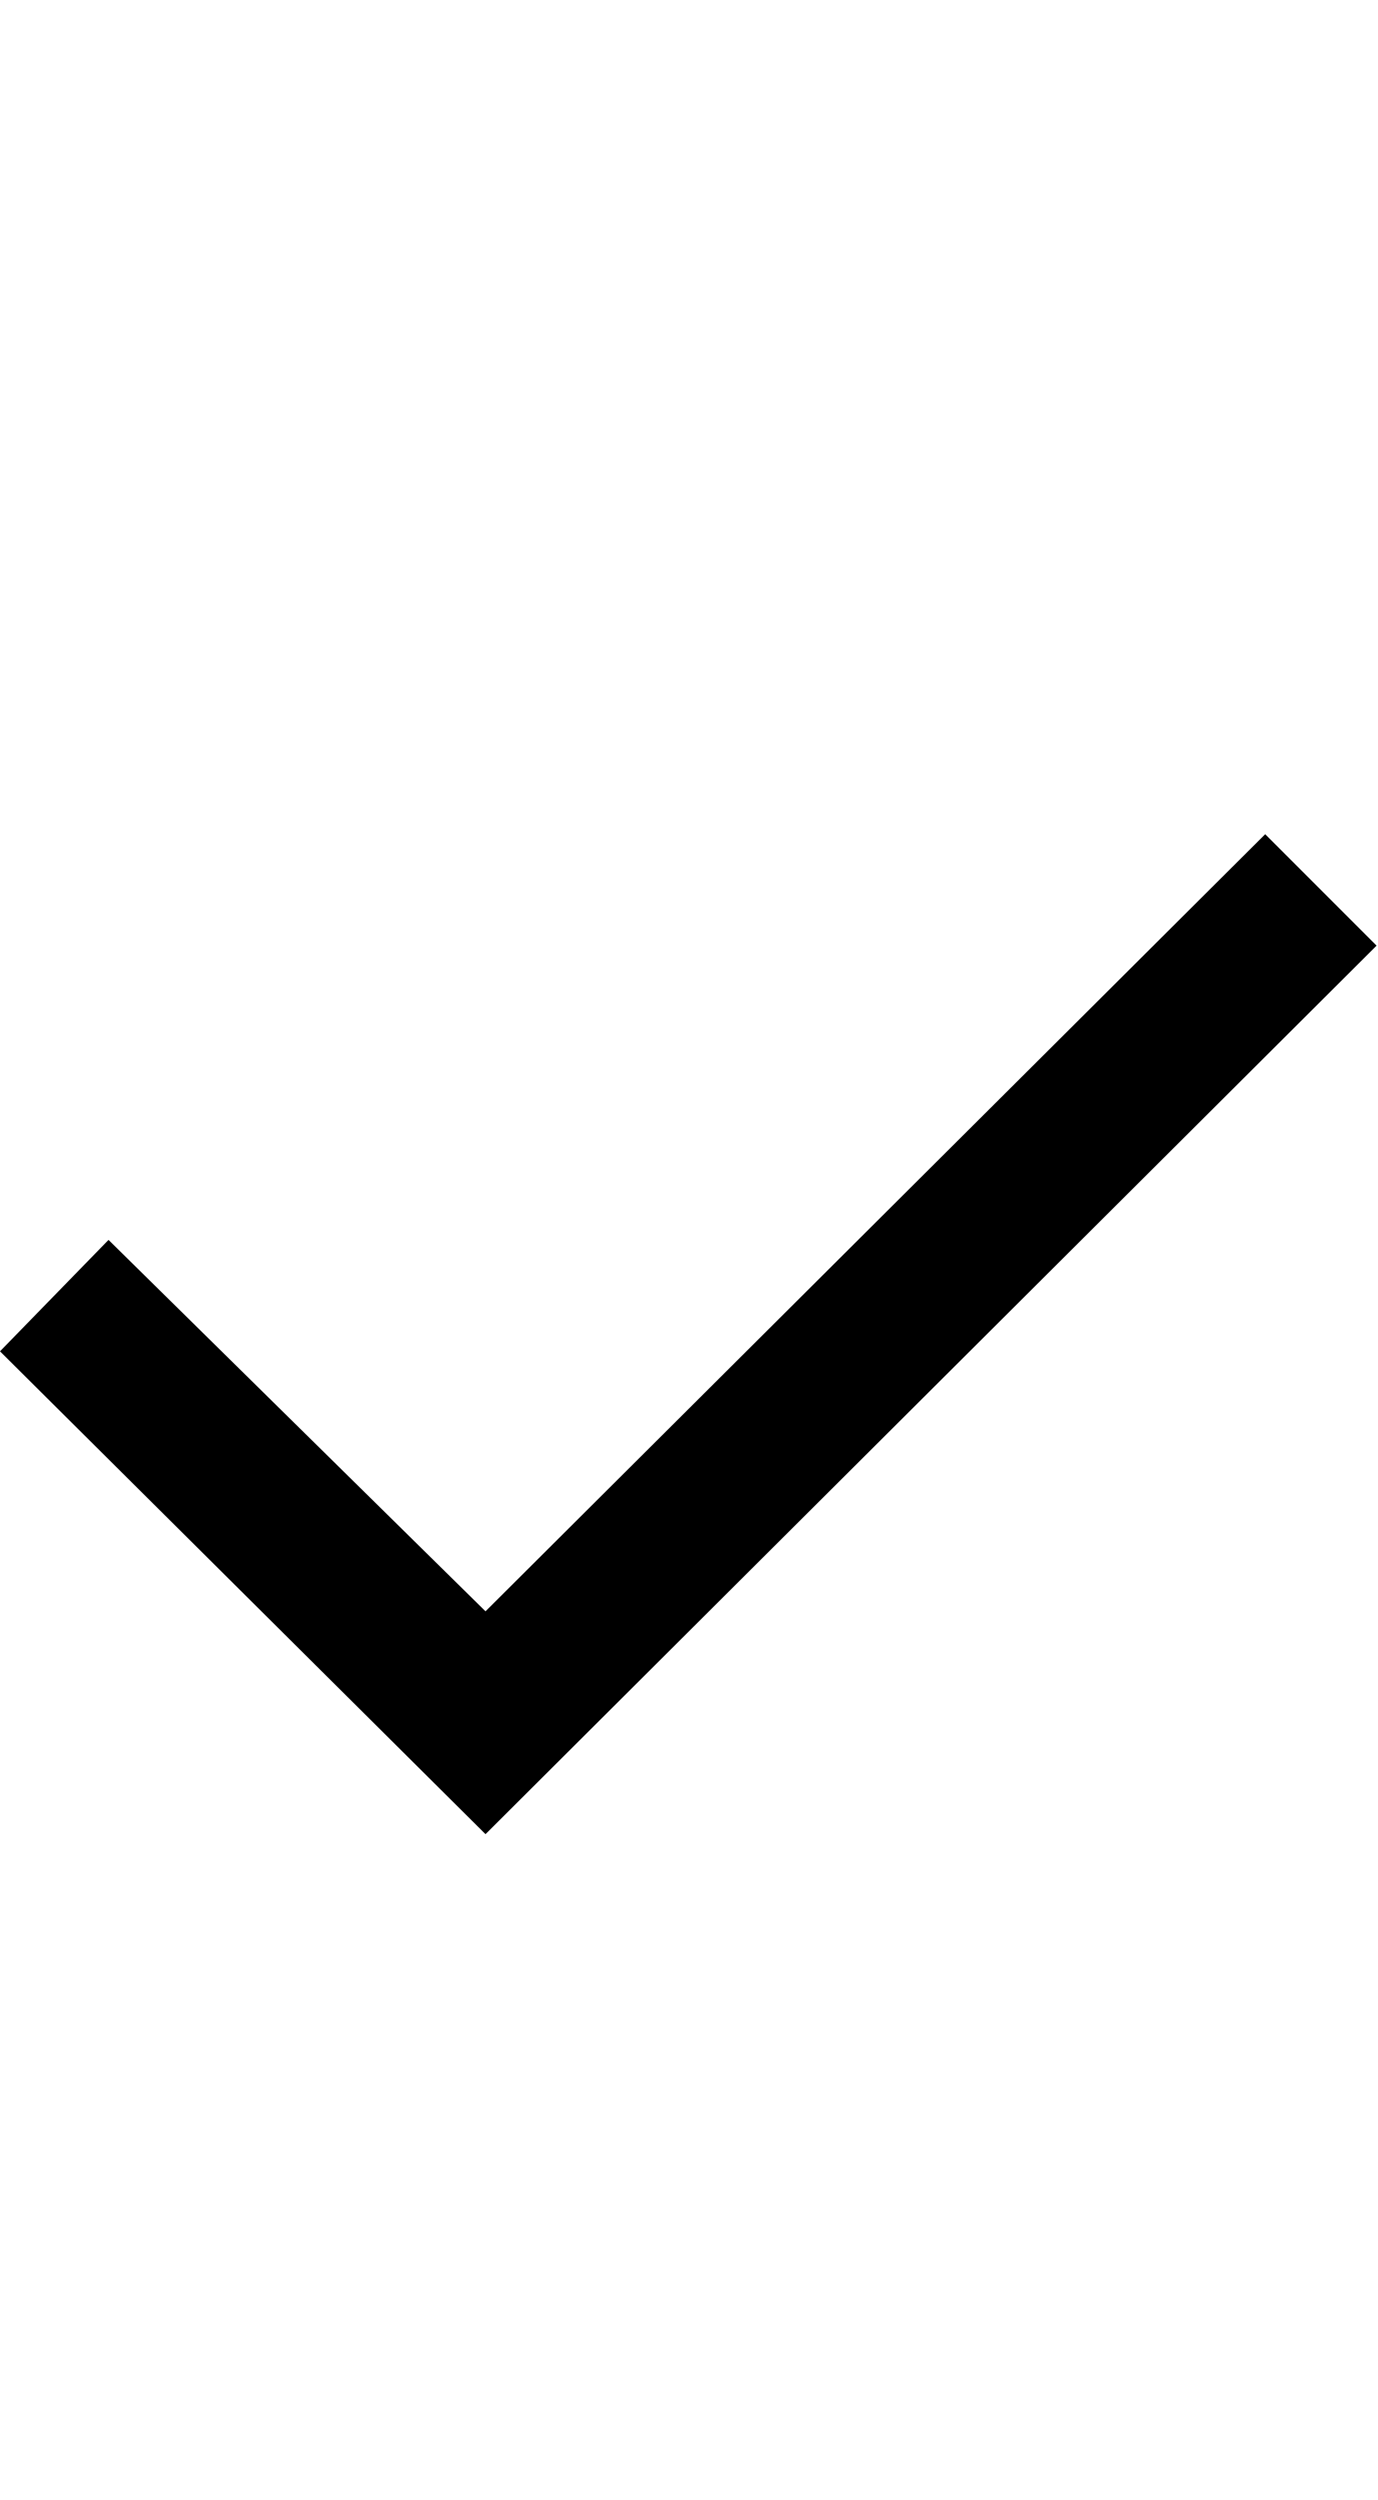 <svg id="svg-dngb_check" xmlns="http://www.w3.org/2000/svg" width="193" height="350"><path d="M304 -924 984 -248 2232 -1492 2076 -1648 984 -560 456 -1080Z" transform="translate(-30.4 281.6) scale(0.1)"/></svg>
